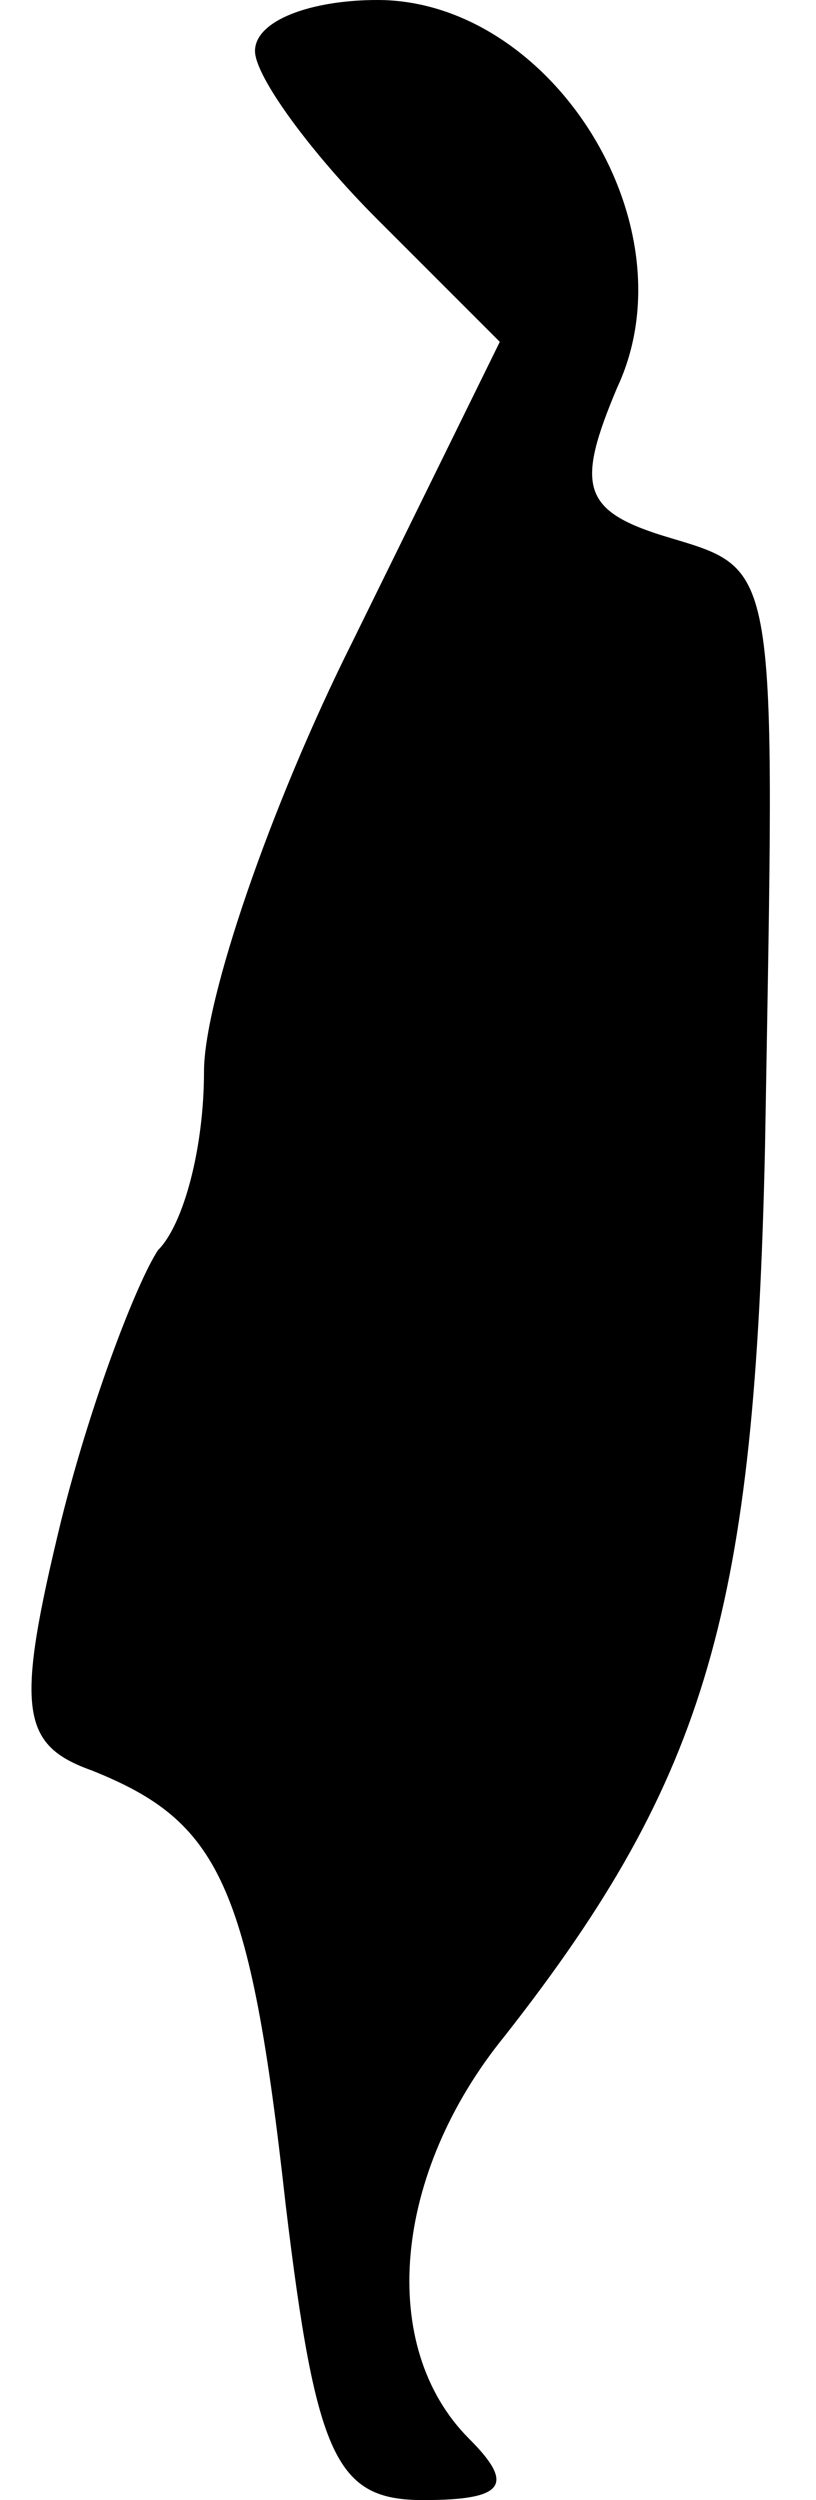 <?xml version="1.0" standalone="no"?>
<!DOCTYPE svg PUBLIC "-//W3C//DTD SVG 20010904//EN"
 "http://www.w3.org/TR/2001/REC-SVG-20010904/DTD/svg10.dtd">
<svg version="1.0" xmlns="http://www.w3.org/2000/svg"
 width="16pt" height="49pt" viewBox="0 0 16 49"
 preserveAspectRatio="xMidYMid meet">
<g transform="translate(0,49) scale(0.1,-0.1)"
fill="#000000" stroke="none">
<path fill="#000000" stroke="none" d="M50 480 c0 -5 11 -20 24 -33 l24 -24
-29 -59 c-16 -32 -29 -70 -29 -84 0 -15 -4 -30 -9 -35 -4 -6 -13 -29 -19 -53
-9 -37 -8 -44 6 -49 25 -10 31 -22 38 -85 6 -50 10 -58 27 -58 16 0 18 3 9 12
-18 18 -15 52 7 79 40 51 49 84 51 174 2 117 3 113 -20 120 -16 5 -17 10 -9
29 15 32 -13 76 -47 76 -13 0 -24 -4 -24 -10z"/>
</g>
</svg>
